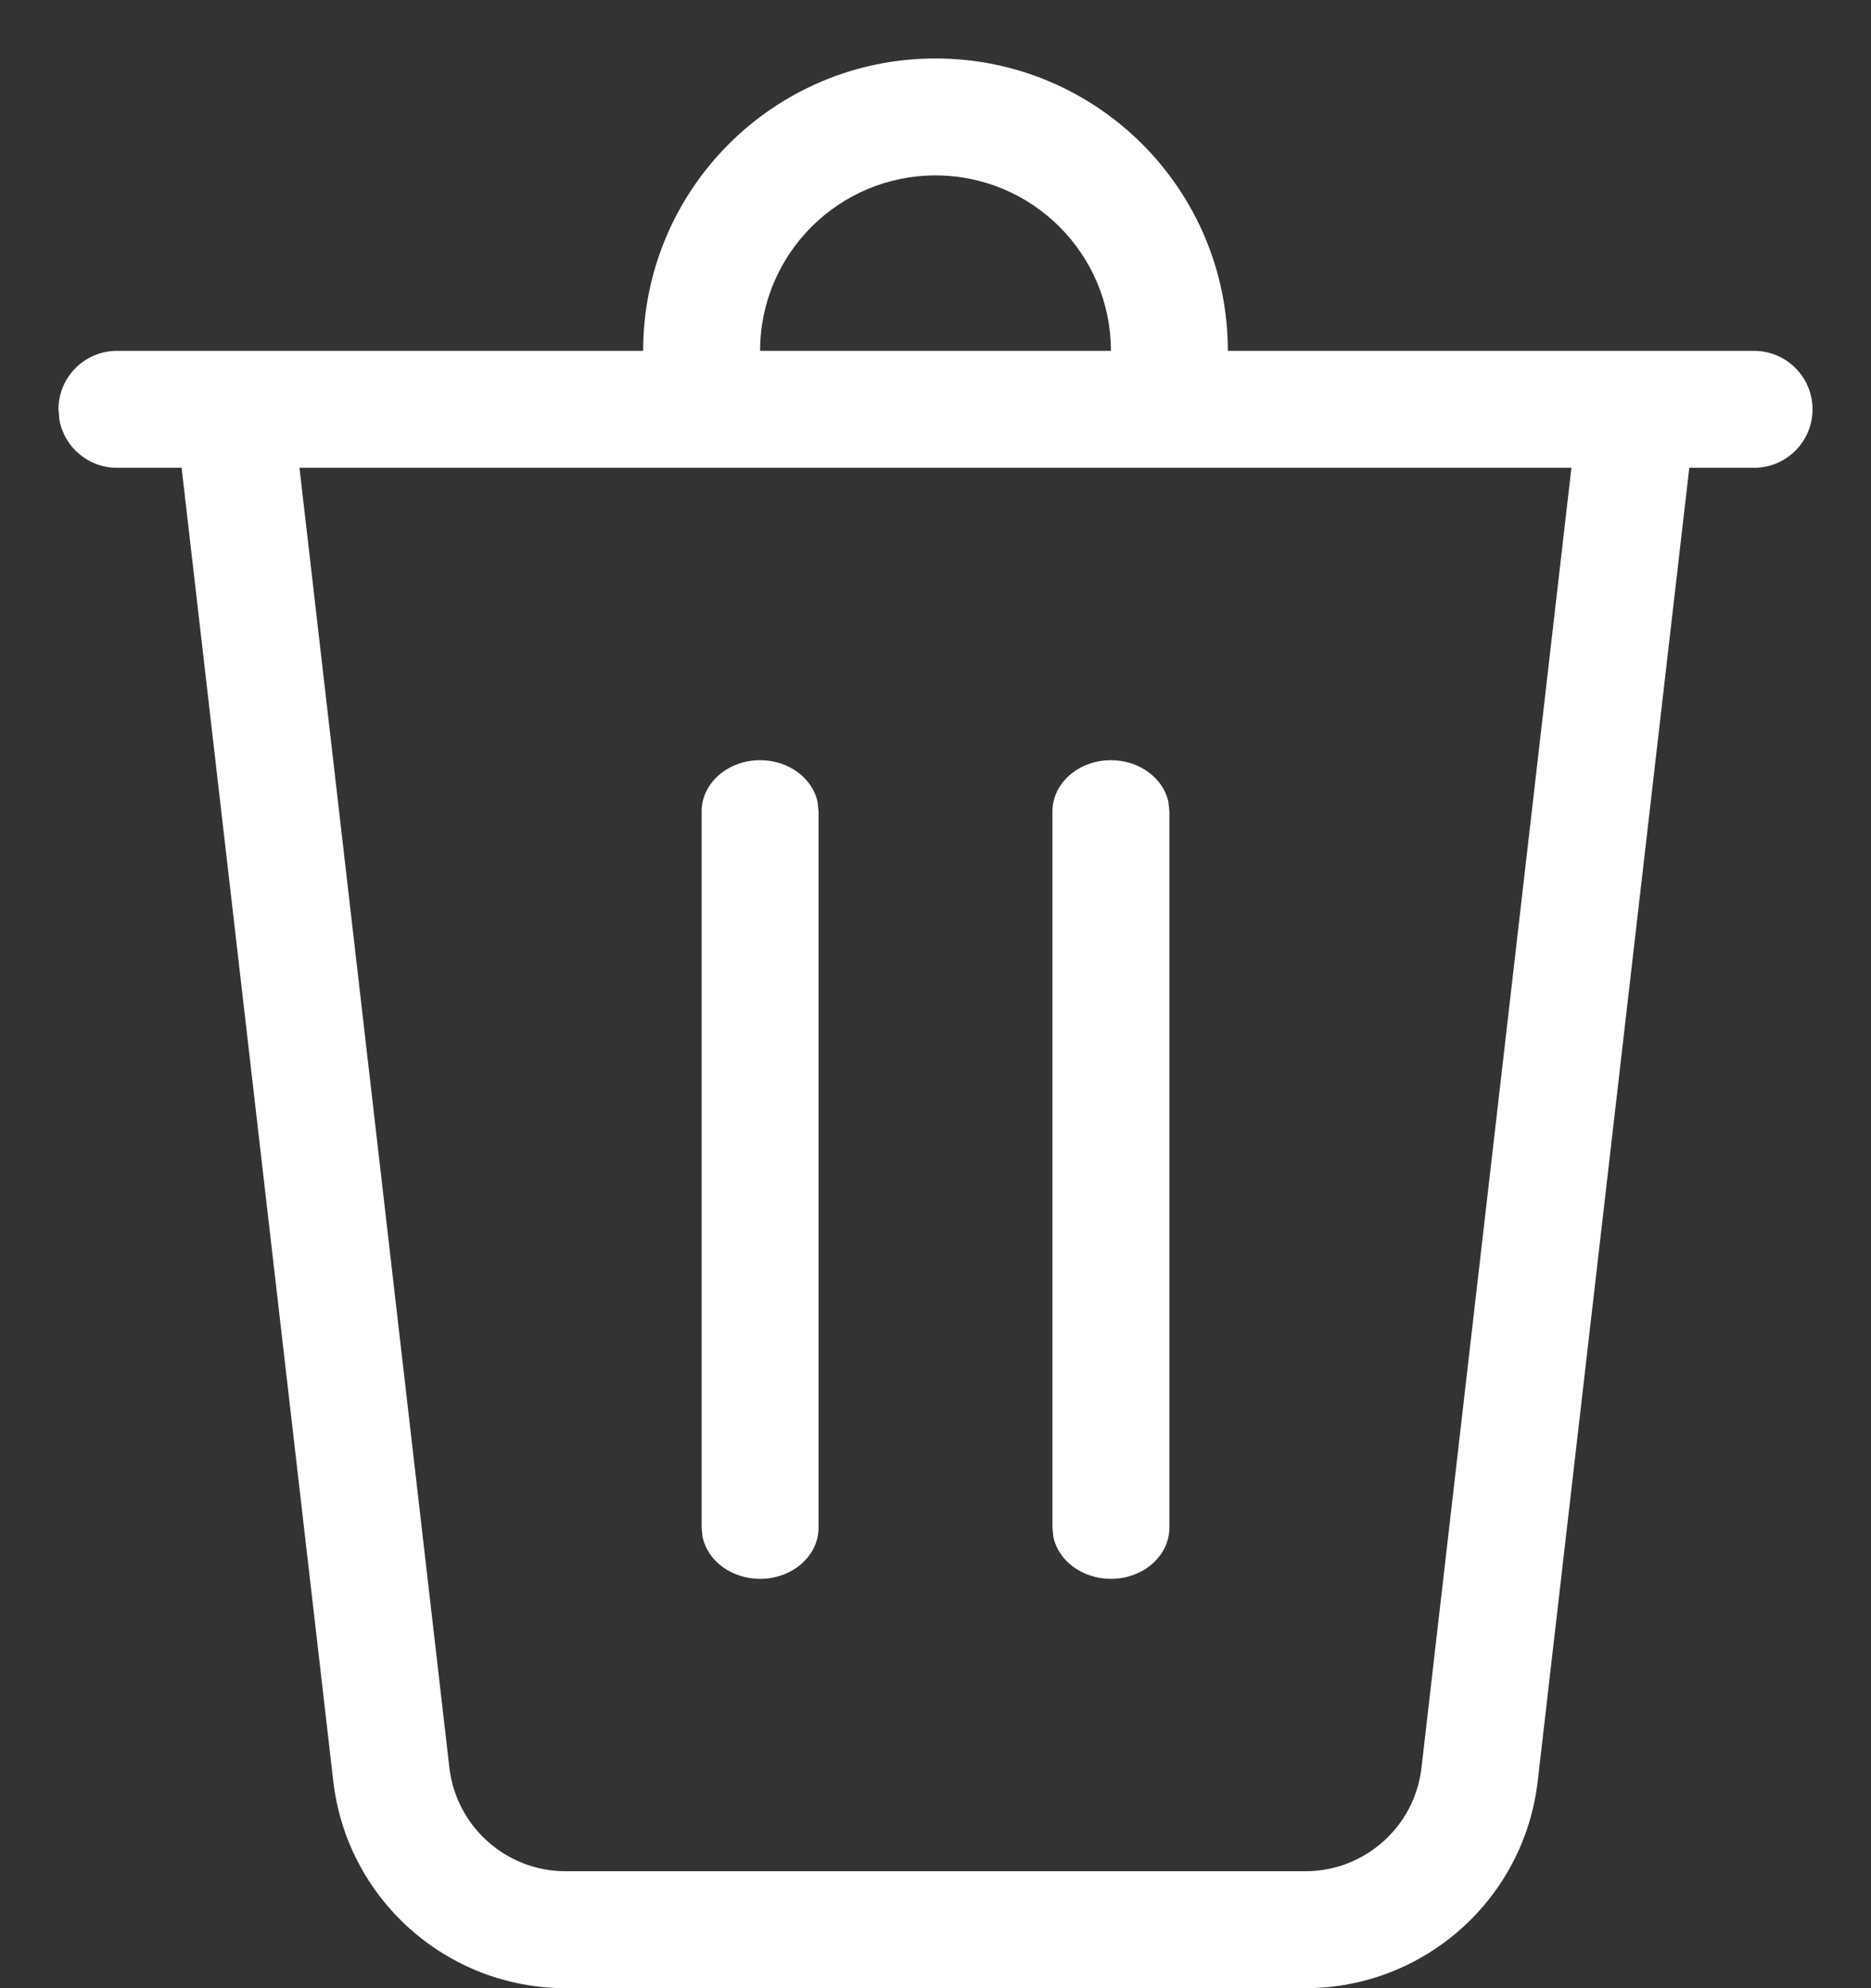 <svg width="16" height="17" viewBox="0 0 16 17" fill="none" xmlns="http://www.w3.org/2000/svg">
                            <rect x="0" y="0" width="16" height="17" fill="#333333" stroke="none"/>
                            <path d="M9.5 3C9.5 2.172 8.828 1.5 8 1.5C7.172 1.5 6.5 2.172 6.5 3H5.5C5.5 1.619 6.619 0.5 8 0.5C9.381 0.5 10.5 1.619 10.5 3H15C15.276 3 15.5 3.224 15.5 3.5C15.5 3.776 15.276 4 15 4H14.446L13.15 15.229C13.034 16.238 12.179 17 11.163 17H4.837C3.821 17 2.966 16.238 2.85 15.229L1.553 4H1C0.755 4 0.55 3.823 0.508 3.59L0.5 3.5C0.5 3.224 0.724 3 1 3H9.5ZM13.438 4H2.561L3.843 15.115C3.902 15.619 4.329 16 4.837 16H11.163C11.671 16 12.098 15.619 12.156 15.115L13.438 4ZM6.5 6.5C6.745 6.5 6.95 6.655 6.992 6.859L7 6.938V13.062C7 13.304 6.776 13.5 6.5 13.5C6.255 13.5 6.05 13.345 6.008 13.141L6 13.062V6.938C6 6.696 6.224 6.5 6.5 6.5ZM9.5 6.5C9.745 6.5 9.95 6.655 9.992 6.859L10 6.938V13.062C10 13.304 9.776 13.5 9.5 13.5C9.255 13.5 9.05 13.345 9.008 13.141L9 13.062V6.938C9 6.696 9.224 6.5 9.5 6.5Z" fill="#fff"></path>
                        </svg>
